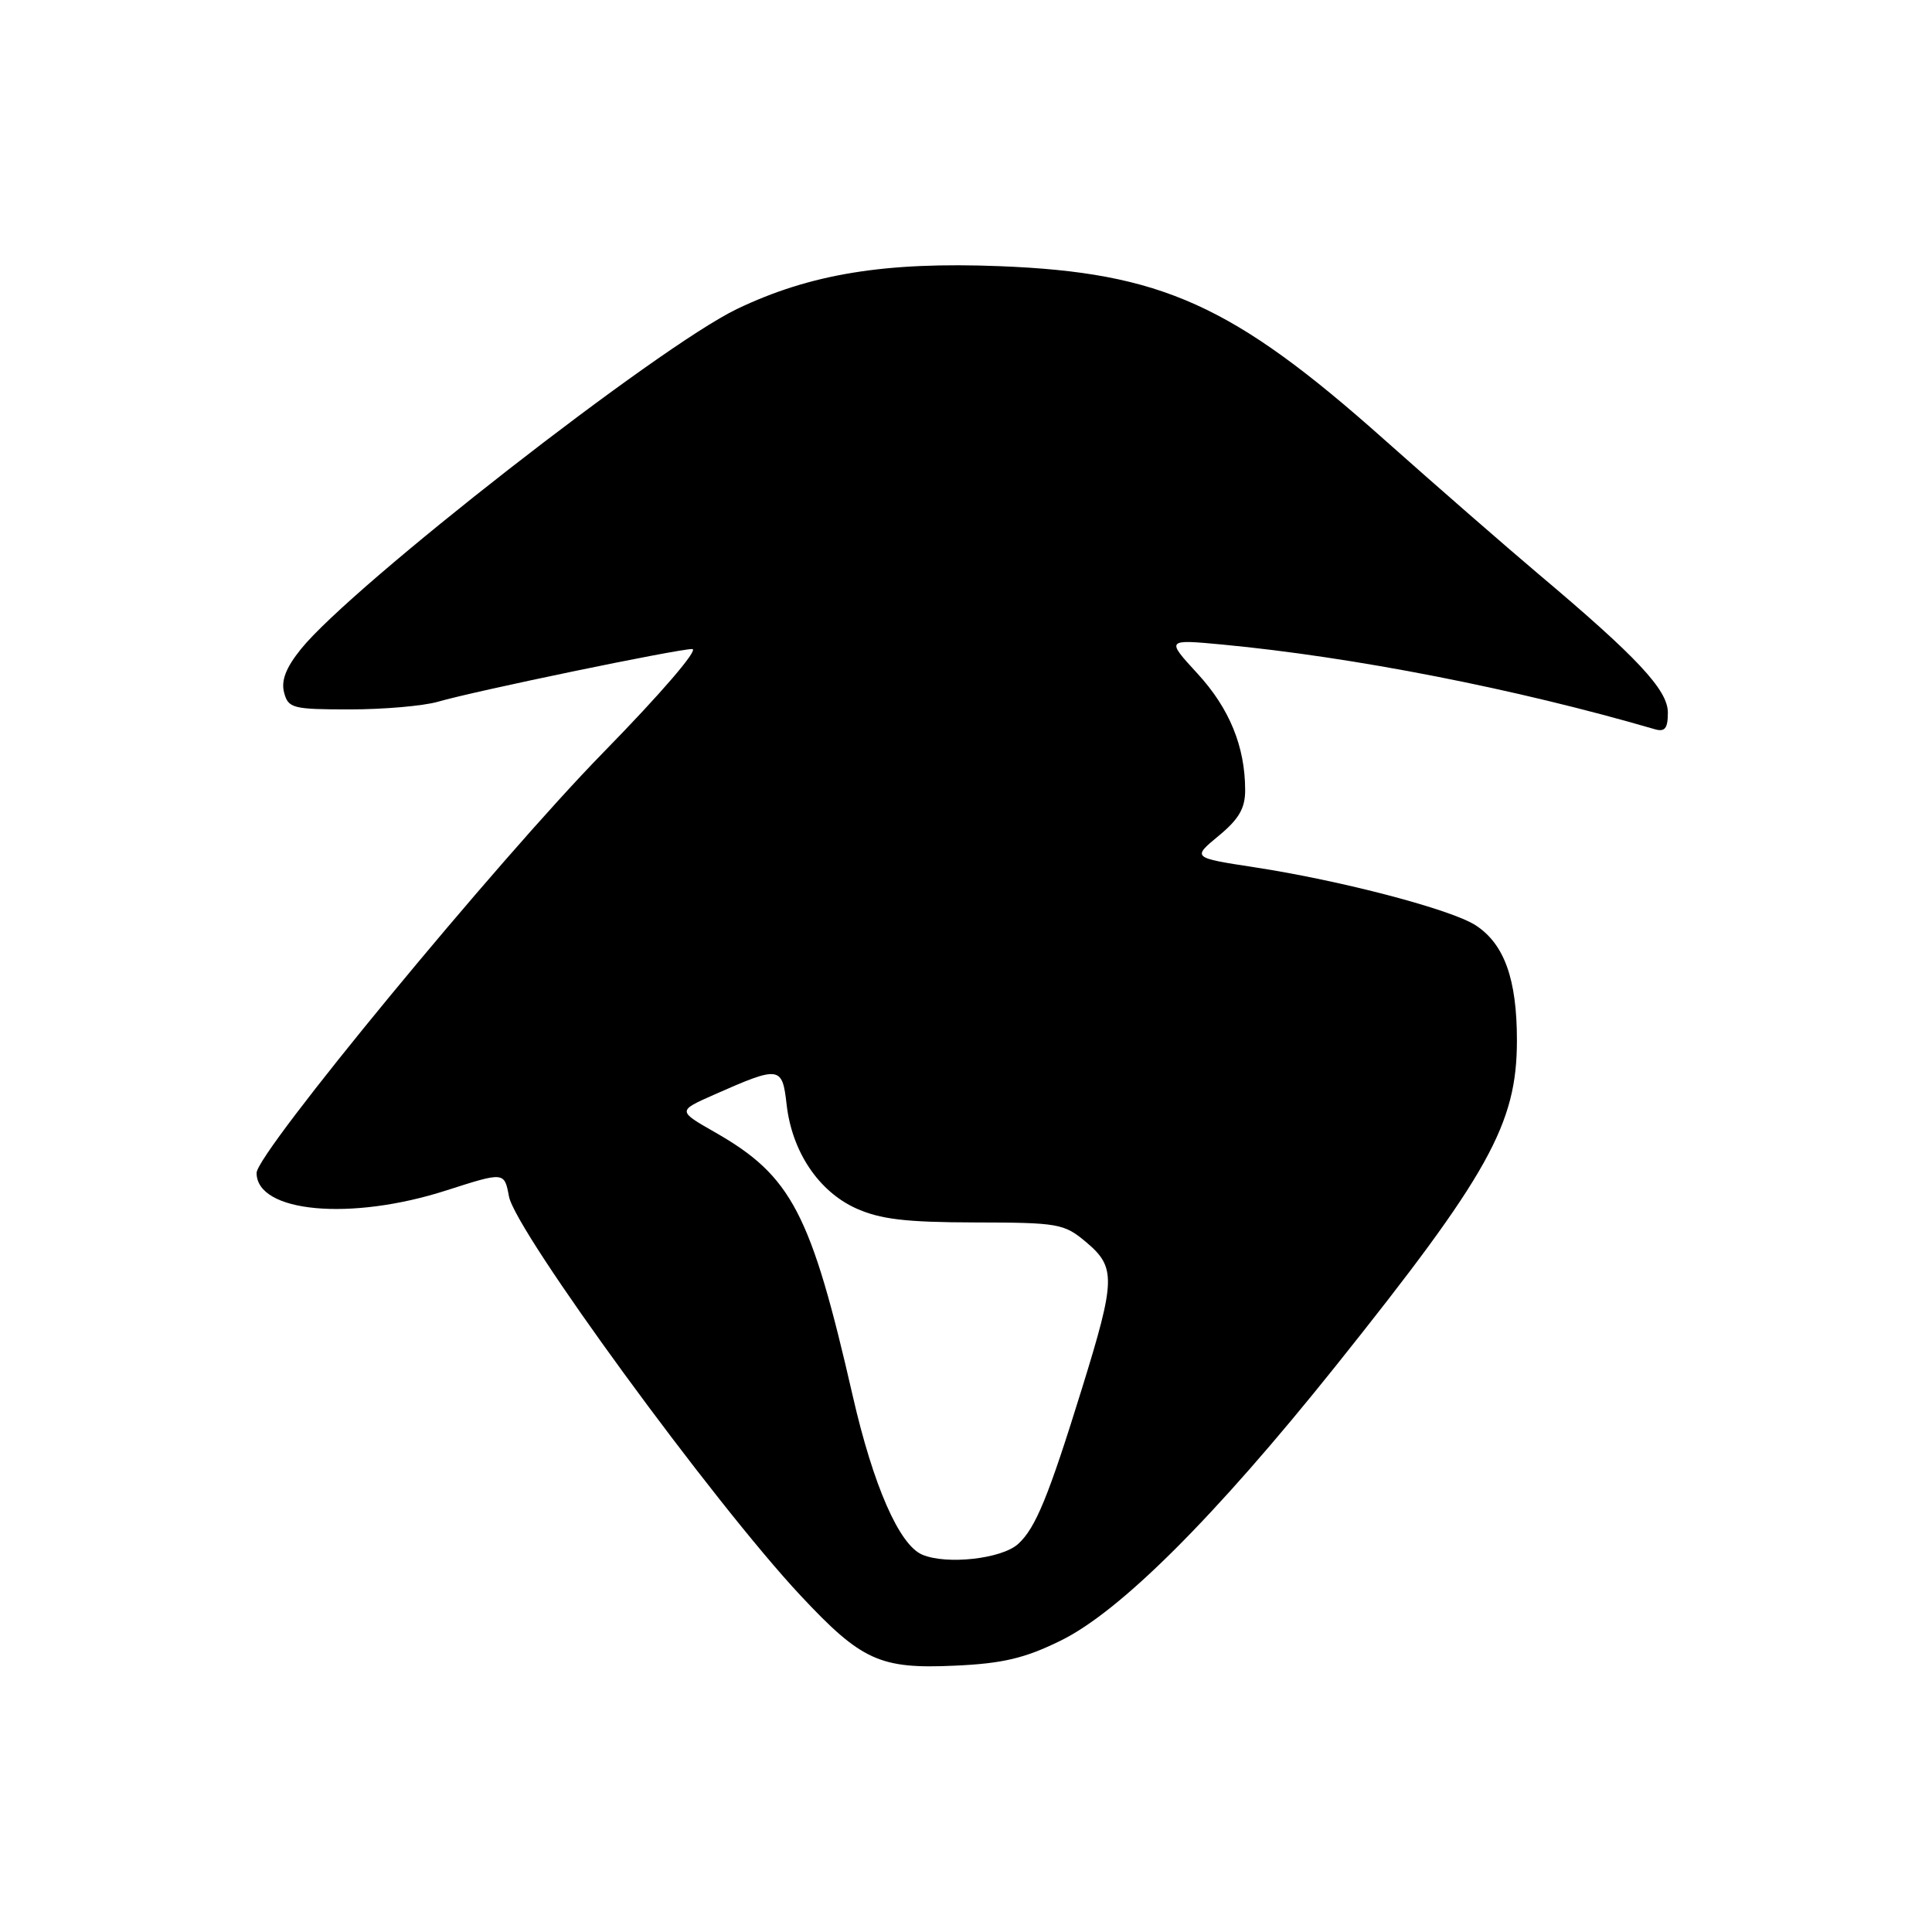 <?xml version="1.0" encoding="UTF-8" standalone="no"?>
<!DOCTYPE svg PUBLIC "-//W3C//DTD SVG 1.1//EN" "http://www.w3.org/Graphics/SVG/1.1/DTD/svg11.dtd" >
<svg xmlns="http://www.w3.org/2000/svg" xmlns:xlink="http://www.w3.org/1999/xlink" version="1.1" viewBox="0 0 256 256">
 <g >
 <path fill="currentColor"
d=" M 140.49 217.42 C 148.40 213.57 160.99 201.00 176.95 181.05 C 197.30 155.59 201.00 148.94 201.00 137.85 C 201.00 129.76 199.34 125.10 195.55 122.62 C 192.33 120.51 177.70 116.67 166.17 114.91 C 157.97 113.65 157.97 113.65 161.48 110.75 C 164.16 108.54 165.00 107.10 164.99 104.68 C 164.98 98.92 162.91 93.86 158.67 89.25 C 154.50 84.71 154.50 84.71 162.00 85.41 C 179.38 87.06 200.86 91.26 219.25 96.62 C 220.61 97.02 221.00 96.53 221.00 94.42 C 221.00 91.42 216.95 87.09 203.78 76.00 C 199.54 72.42 190.36 64.42 183.39 58.22 C 163.34 40.37 153.89 36.11 132.49 35.27 C 117.28 34.67 107.36 36.29 97.64 40.95 C 87.25 45.94 46.64 77.61 39.88 86.00 C 37.90 88.45 37.23 90.17 37.64 91.75 C 38.19 93.85 38.77 94.00 46.37 94.00 C 50.85 94.00 56.09 93.54 58.01 92.99 C 62.91 91.56 89.75 86.00 91.72 86.00 C 92.65 86.00 87.62 91.86 79.90 99.75 C 65.88 114.09 34.00 152.75 34.00 155.42 C 34.00 160.67 46.47 161.82 59.16 157.73 C 66.83 155.27 66.83 155.27 67.44 158.53 C 68.31 163.19 94.55 199.10 106.09 211.43 C 114.15 220.05 116.60 221.17 126.50 220.71 C 132.82 220.43 135.76 219.74 140.49 217.42 Z  M 122.20 206.00 C 119.15 204.71 115.71 196.84 113.00 185.00 C 107.45 160.73 104.90 155.84 94.77 150.05 C 89.77 147.20 89.77 147.20 94.58 145.07 C 103.33 141.20 103.65 141.24 104.23 146.34 C 104.93 152.58 108.45 157.84 113.40 160.10 C 116.64 161.56 119.96 161.96 129.17 161.98 C 140.26 162.00 141.00 162.13 143.92 164.59 C 147.88 167.92 147.83 169.56 143.40 183.87 C 138.92 198.34 137.22 202.49 134.90 204.59 C 132.73 206.56 125.42 207.37 122.20 206.00 Z "/>
</g>
</svg>